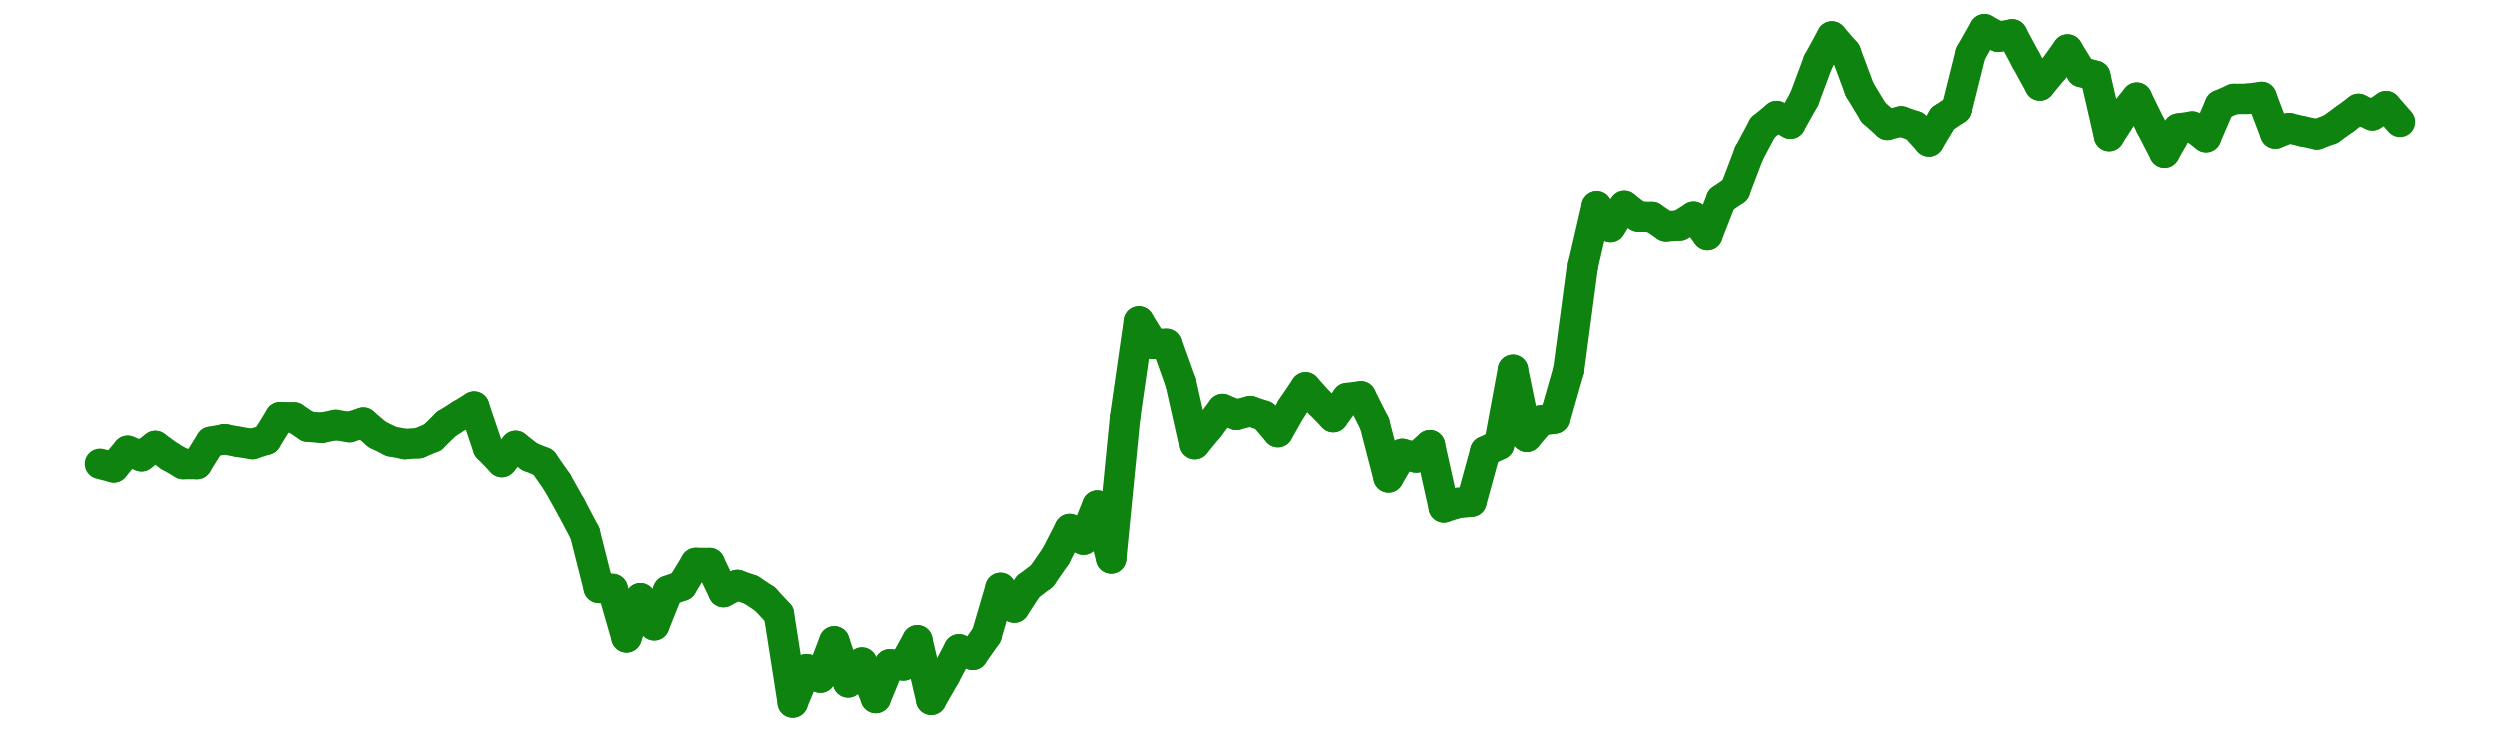 <?xml version="1.0" encoding="UTF-8" standalone="no"?>
<!DOCTYPE svg PUBLIC "-//W3C//DTD SVG 1.1//EN" "http://www.w3.org/Graphics/SVG/1.1/DTD/svg11.dtd">
<svg xmlns:xlink="http://www.w3.org/1999/xlink" height="48px" version="1.1" viewBox="0 0 164 48" width="164px" x="0px" y="0px" xmlns="http://www.w3.org/2000/svg">
  <defs>
    <clipPath id="clip-1642496000">
      <rect height="48" width="164" x="0" y="0"/>
    </clipPath>
  </defs>
  <rect height="48" style="fill:rgb(255,255,255);fill-opacity:0;stroke:none;" width="164" x="0" y="0"/>
  <rect height="48" style="fill:rgb(255,255,255);fill-opacity:0;stroke:none;" width="164" x="0" y="0"/>
  <g clip-path="url(#clip-1642496000)">
    <line style="fill:none;stroke:#0f830f;stroke-width:2;stroke-miterlimit:10;stroke-linecap:round;" x1="6.56" x2="7.469" y1="30.427" y2="30.658"/>
    <line style="fill:none;stroke:#0f830f;stroke-width:2;stroke-miterlimit:10;stroke-linecap:round;" x1="7.469" x2="8.378" y1="30.658" y2="29.572"/>
    <line style="fill:none;stroke:#0f830f;stroke-width:2;stroke-miterlimit:10;stroke-linecap:round;" x1="8.378" x2="9.287" y1="29.572" y2="29.928"/>
    <line style="fill:none;stroke:#0f830f;stroke-width:2;stroke-miterlimit:10;stroke-linecap:round;" x1="9.287" x2="10.196" y1="29.928" y2="29.252"/>
    <line style="fill:none;stroke:#0f830f;stroke-width:2;stroke-miterlimit:10;stroke-linecap:round;" x1="10.196" x2="11.105" y1="29.252" y2="29.913"/>
    <line style="fill:none;stroke:#0f830f;stroke-width:2;stroke-miterlimit:10;stroke-linecap:round;" x1="11.105" x2="12.013" y1="29.913" y2="30.44"/>
    <line style="fill:none;stroke:#0f830f;stroke-width:2;stroke-miterlimit:10;stroke-linecap:round;" x1="12.013" x2="12.922" y1="30.44" y2="30.441"/>
    <line style="fill:none;stroke:#0f830f;stroke-width:2;stroke-miterlimit:10;stroke-linecap:round;" x1="12.922" x2="13.831" y1="30.441" y2="28.983"/>
    <line style="fill:none;stroke:#0f830f;stroke-width:2;stroke-miterlimit:10;stroke-linecap:round;" x1="13.831" x2="14.74" y1="28.983" y2="28.811"/>
    <line style="fill:none;stroke:#0f830f;stroke-width:2;stroke-miterlimit:10;stroke-linecap:round;" x1="14.74" x2="15.649" y1="28.811" y2="28.986"/>
    <line style="fill:none;stroke:#0f830f;stroke-width:2;stroke-miterlimit:10;stroke-linecap:round;" x1="15.649" x2="16.558" y1="28.986" y2="29.129"/>
    <line style="fill:none;stroke:#0f830f;stroke-width:2;stroke-miterlimit:10;stroke-linecap:round;" x1="16.558" x2="17.467" y1="29.129" y2="28.84"/>
    <line style="fill:none;stroke:#0f830f;stroke-width:2;stroke-miterlimit:10;stroke-linecap:round;" x1="17.467" x2="18.376" y1="28.84" y2="27.368"/>
    <line style="fill:none;stroke:#0f830f;stroke-width:2;stroke-miterlimit:10;stroke-linecap:round;" x1="18.376" x2="19.285" y1="27.368" y2="27.384"/>
    <line style="fill:none;stroke:#0f830f;stroke-width:2;stroke-miterlimit:10;stroke-linecap:round;" x1="19.285" x2="20.194" y1="27.384" y2="27.989"/>
    <line style="fill:none;stroke:#0f830f;stroke-width:2;stroke-miterlimit:10;stroke-linecap:round;" x1="20.194" x2="21.103" y1="27.989" y2="28.06"/>
    <line style="fill:none;stroke:#0f830f;stroke-width:2;stroke-miterlimit:10;stroke-linecap:round;" x1="21.103" x2="22.012" y1="28.06" y2="27.877"/>
    <line style="fill:none;stroke:#0f830f;stroke-width:2;stroke-miterlimit:10;stroke-linecap:round;" x1="22.012" x2="22.92" y1="27.877" y2="28.017"/>
    <line style="fill:none;stroke:#0f830f;stroke-width:2;stroke-miterlimit:10;stroke-linecap:round;" x1="22.92" x2="23.829" y1="28.017" y2="27.725"/>
    <line style="fill:none;stroke:#0f830f;stroke-width:2;stroke-miterlimit:10;stroke-linecap:round;" x1="23.829" x2="24.738" y1="27.725" y2="28.498"/>
    <line style="fill:none;stroke:#0f830f;stroke-width:2;stroke-miterlimit:10;stroke-linecap:round;" x1="24.738" x2="25.647" y1="28.498" y2="28.95"/>
    <line style="fill:none;stroke:#0f830f;stroke-width:2;stroke-miterlimit:10;stroke-linecap:round;" x1="25.647" x2="26.556" y1="28.95" y2="29.129"/>
    <line style="fill:none;stroke:#0f830f;stroke-width:2;stroke-miterlimit:10;stroke-linecap:round;" x1="26.556" x2="27.465" y1="29.129" y2="29.071"/>
    <line style="fill:none;stroke:#0f830f;stroke-width:2;stroke-miterlimit:10;stroke-linecap:round;" x1="27.465" x2="28.374" y1="29.071" y2="28.692"/>
    <line style="fill:none;stroke:#0f830f;stroke-width:2;stroke-miterlimit:10;stroke-linecap:round;" x1="28.374" x2="29.283" y1="28.692" y2="27.804"/>
    <line style="fill:none;stroke:#0f830f;stroke-width:2;stroke-miterlimit:10;stroke-linecap:round;" x1="29.283" x2="30.192" y1="27.804" y2="27.234"/>
    <line style="fill:none;stroke:#0f830f;stroke-width:2;stroke-miterlimit:10;stroke-linecap:round;" x1="30.192" x2="31.101" y1="27.234" y2="26.677"/>
    <line style="fill:none;stroke:#0f830f;stroke-width:2;stroke-miterlimit:10;stroke-linecap:round;" x1="31.101" x2="32.01" y1="26.677" y2="29.363"/>
    <line style="fill:none;stroke:#0f830f;stroke-width:2;stroke-miterlimit:10;stroke-linecap:round;" x1="32.01" x2="32.919" y1="29.363" y2="30.309"/>
    <line style="fill:none;stroke:#0f830f;stroke-width:2;stroke-miterlimit:10;stroke-linecap:round;" x1="32.919" x2="33.827" y1="30.309" y2="29.247"/>
    <line style="fill:none;stroke:#0f830f;stroke-width:2;stroke-miterlimit:10;stroke-linecap:round;" x1="33.827" x2="34.736" y1="29.247" y2="29.958"/>
    <line style="fill:none;stroke:#0f830f;stroke-width:2;stroke-miterlimit:10;stroke-linecap:round;" x1="34.736" x2="35.645" y1="29.958" y2="30.328"/>
    <line style="fill:none;stroke:#0f830f;stroke-width:2;stroke-miterlimit:10;stroke-linecap:round;" x1="35.645" x2="36.554" y1="30.328" y2="31.629"/>
    <line style="fill:none;stroke:#0f830f;stroke-width:2;stroke-miterlimit:10;stroke-linecap:round;" x1="36.554" x2="37.463" y1="31.629" y2="33.245"/>
    <line style="fill:none;stroke:#0f830f;stroke-width:2;stroke-miterlimit:10;stroke-linecap:round;" x1="37.463" x2="38.372" y1="33.245" y2="34.969"/>
    <line style="fill:none;stroke:#0f830f;stroke-width:2;stroke-miterlimit:10;stroke-linecap:round;" x1="38.372" x2="39.281" y1="34.969" y2="38.561"/>
    <line style="fill:none;stroke:#0f830f;stroke-width:2;stroke-miterlimit:10;stroke-linecap:round;" x1="39.281" x2="40.19" y1="38.561" y2="38.637"/>
    <line style="fill:none;stroke:#0f830f;stroke-width:2;stroke-miterlimit:10;stroke-linecap:round;" x1="40.19" x2="41.099" y1="38.637" y2="41.809"/>
    <line style="fill:none;stroke:#0f830f;stroke-width:2;stroke-miterlimit:10;stroke-linecap:round;" x1="41.099" x2="42.008" y1="41.809" y2="39.243"/>
    <line style="fill:none;stroke:#0f830f;stroke-width:2;stroke-miterlimit:10;stroke-linecap:round;" x1="42.008" x2="42.917" y1="39.243" y2="41.016"/>
    <line style="fill:none;stroke:#0f830f;stroke-width:2;stroke-miterlimit:10;stroke-linecap:round;" x1="42.917" x2="43.826" y1="41.016" y2="38.75"/>
    <line style="fill:none;stroke:#0f830f;stroke-width:2;stroke-miterlimit:10;stroke-linecap:round;" x1="43.826" x2="44.734" y1="38.75" y2="38.423"/>
    <line style="fill:none;stroke:#0f830f;stroke-width:2;stroke-miterlimit:10;stroke-linecap:round;" x1="44.734" x2="45.643" y1="38.423" y2="36.928"/>
    <line style="fill:none;stroke:#0f830f;stroke-width:2;stroke-miterlimit:10;stroke-linecap:round;" x1="45.643" x2="46.552" y1="36.928" y2="36.935"/>
    <line style="fill:none;stroke:#0f830f;stroke-width:2;stroke-miterlimit:10;stroke-linecap:round;" x1="46.552" x2="47.461" y1="36.935" y2="38.836"/>
    <line style="fill:none;stroke:#0f830f;stroke-width:2;stroke-miterlimit:10;stroke-linecap:round;" x1="47.461" x2="48.37" y1="38.836" y2="38.373"/>
    <line style="fill:none;stroke:#0f830f;stroke-width:2;stroke-miterlimit:10;stroke-linecap:round;" x1="48.37" x2="49.279" y1="38.373" y2="38.694"/>
    <line style="fill:none;stroke:#0f830f;stroke-width:2;stroke-miterlimit:10;stroke-linecap:round;" x1="49.279" x2="50.188" y1="38.694" y2="39.298"/>
    <line style="fill:none;stroke:#0f830f;stroke-width:2;stroke-miterlimit:10;stroke-linecap:round;" x1="50.188" x2="51.097" y1="39.298" y2="40.278"/>
    <line style="fill:none;stroke:#0f830f;stroke-width:2;stroke-miterlimit:10;stroke-linecap:round;" x1="51.097" x2="52.006" y1="40.278" y2="46.08"/>
    <line style="fill:none;stroke:#0f830f;stroke-width:2;stroke-miterlimit:10;stroke-linecap:round;" x1="52.006" x2="52.915" y1="46.08" y2="43.897"/>
    <line style="fill:none;stroke:#0f830f;stroke-width:2;stroke-miterlimit:10;stroke-linecap:round;" x1="52.915" x2="53.824" y1="43.897" y2="44.446"/>
    <line style="fill:none;stroke:#0f830f;stroke-width:2;stroke-miterlimit:10;stroke-linecap:round;" x1="53.824" x2="54.733" y1="44.446" y2="42.073"/>
    <line style="fill:none;stroke:#0f830f;stroke-width:2;stroke-miterlimit:10;stroke-linecap:round;" x1="54.733" x2="55.641" y1="42.073" y2="44.76"/>
    <line style="fill:none;stroke:#0f830f;stroke-width:2;stroke-miterlimit:10;stroke-linecap:round;" x1="55.641" x2="56.55" y1="44.76" y2="43.466"/>
    <line style="fill:none;stroke:#0f830f;stroke-width:2;stroke-miterlimit:10;stroke-linecap:round;" x1="56.55" x2="57.459" y1="43.466" y2="45.784"/>
    <line style="fill:none;stroke:#0f830f;stroke-width:2;stroke-miterlimit:10;stroke-linecap:round;" x1="57.459" x2="58.368" y1="45.784" y2="43.581"/>
    <line style="fill:none;stroke:#0f830f;stroke-width:2;stroke-miterlimit:10;stroke-linecap:round;" x1="58.368" x2="59.277" y1="43.581" y2="43.648"/>
    <line style="fill:none;stroke:#0f830f;stroke-width:2;stroke-miterlimit:10;stroke-linecap:round;" x1="59.277" x2="60.186" y1="43.648" y2="42.003"/>
    <line style="fill:none;stroke:#0f830f;stroke-width:2;stroke-miterlimit:10;stroke-linecap:round;" x1="60.186" x2="61.095" y1="42.003" y2="45.902"/>
    <line style="fill:none;stroke:#0f830f;stroke-width:2;stroke-miterlimit:10;stroke-linecap:round;" x1="61.095" x2="62.004" y1="45.902" y2="44.318"/>
    <line style="fill:none;stroke:#0f830f;stroke-width:2;stroke-miterlimit:10;stroke-linecap:round;" x1="62.004" x2="62.913" y1="44.318" y2="42.596"/>
    <line style="fill:none;stroke:#0f830f;stroke-width:2;stroke-miterlimit:10;stroke-linecap:round;" x1="62.913" x2="63.822" y1="42.596" y2="42.955"/>
    <line style="fill:none;stroke:#0f830f;stroke-width:2;stroke-miterlimit:10;stroke-linecap:round;" x1="63.822" x2="64.731" y1="42.955" y2="41.666"/>
    <line style="fill:none;stroke:#0f830f;stroke-width:2;stroke-miterlimit:10;stroke-linecap:round;" x1="64.731" x2="65.64" y1="41.666" y2="38.564"/>
    <line style="fill:none;stroke:#0f830f;stroke-width:2;stroke-miterlimit:10;stroke-linecap:round;" x1="65.64" x2="66.548" y1="38.564" y2="39.854"/>
    <line style="fill:none;stroke:#0f830f;stroke-width:2;stroke-miterlimit:10;stroke-linecap:round;" x1="66.548" x2="67.457" y1="39.854" y2="38.469"/>
    <line style="fill:none;stroke:#0f830f;stroke-width:2;stroke-miterlimit:10;stroke-linecap:round;" x1="67.457" x2="68.366" y1="38.469" y2="37.783"/>
    <line style="fill:none;stroke:#0f830f;stroke-width:2;stroke-miterlimit:10;stroke-linecap:round;" x1="68.366" x2="69.275" y1="37.783" y2="36.473"/>
    <line style="fill:none;stroke:#0f830f;stroke-width:2;stroke-miterlimit:10;stroke-linecap:round;" x1="69.275" x2="70.184" y1="36.473" y2="34.703"/>
    <line style="fill:none;stroke:#0f830f;stroke-width:2;stroke-miterlimit:10;stroke-linecap:round;" x1="70.184" x2="71.093" y1="34.703" y2="35.398"/>
    <line style="fill:none;stroke:#0f830f;stroke-width:2;stroke-miterlimit:10;stroke-linecap:round;" x1="71.093" x2="72.002" y1="35.398" y2="33.163"/>
    <line style="fill:none;stroke:#0f830f;stroke-width:2;stroke-miterlimit:10;stroke-linecap:round;" x1="72.002" x2="72.911" y1="33.163" y2="36.629"/>
    <line style="fill:none;stroke:#0f830f;stroke-width:2;stroke-miterlimit:10;stroke-linecap:round;" x1="72.911" x2="73.82" y1="36.629" y2="27.407"/>
    <line style="fill:none;stroke:#0f830f;stroke-width:2;stroke-miterlimit:10;stroke-linecap:round;" x1="73.82" x2="74.729" y1="27.407" y2="21.083"/>
    <line style="fill:none;stroke:#0f830f;stroke-width:2;stroke-miterlimit:10;stroke-linecap:round;" x1="74.729" x2="75.638" y1="21.083" y2="22.553"/>
    <line style="fill:none;stroke:#0f830f;stroke-width:2;stroke-miterlimit:10;stroke-linecap:round;" x1="75.638" x2="76.547" y1="22.553" y2="22.557"/>
    <line style="fill:none;stroke:#0f830f;stroke-width:2;stroke-miterlimit:10;stroke-linecap:round;" x1="76.547" x2="77.455" y1="22.557" y2="25.088"/>
    <line style="fill:none;stroke:#0f830f;stroke-width:2;stroke-miterlimit:10;stroke-linecap:round;" x1="77.455" x2="78.364" y1="25.088" y2="29.132"/>
    <line style="fill:none;stroke:#0f830f;stroke-width:2;stroke-miterlimit:10;stroke-linecap:round;" x1="78.364" x2="79.273" y1="29.132" y2="28.035"/>
    <line style="fill:none;stroke:#0f830f;stroke-width:2;stroke-miterlimit:10;stroke-linecap:round;" x1="79.273" x2="80.182" y1="28.035" y2="26.837"/>
    <line style="fill:none;stroke:#0f830f;stroke-width:2;stroke-miterlimit:10;stroke-linecap:round;" x1="80.182" x2="81.091" y1="26.837" y2="27.208"/>
    <line style="fill:none;stroke:#0f830f;stroke-width:2;stroke-miterlimit:10;stroke-linecap:round;" x1="81.091" x2="82" y1="27.208" y2="26.974"/>
    <line style="fill:none;stroke:#0f830f;stroke-width:2;stroke-miterlimit:10;stroke-linecap:round;" x1="82" x2="82.909" y1="26.974" y2="27.278"/>
    <line style="fill:none;stroke:#0f830f;stroke-width:2;stroke-miterlimit:10;stroke-linecap:round;" x1="82.909" x2="83.818" y1="27.278" y2="28.343"/>
    <line style="fill:none;stroke:#0f830f;stroke-width:2;stroke-miterlimit:10;stroke-linecap:round;" x1="83.818" x2="84.727" y1="28.343" y2="26.76"/>
    <line style="fill:none;stroke:#0f830f;stroke-width:2;stroke-miterlimit:10;stroke-linecap:round;" x1="84.727" x2="85.636" y1="26.76" y2="25.412"/>
    <line style="fill:none;stroke:#0f830f;stroke-width:2;stroke-miterlimit:10;stroke-linecap:round;" x1="85.636" x2="86.545" y1="25.412" y2="26.423"/>
    <line style="fill:none;stroke:#0f830f;stroke-width:2;stroke-miterlimit:10;stroke-linecap:round;" x1="86.545" x2="87.453" y1="26.423" y2="27.357"/>
    <line style="fill:none;stroke:#0f830f;stroke-width:2;stroke-miterlimit:10;stroke-linecap:round;" x1="87.453" x2="88.362" y1="27.357" y2="26.116"/>
    <line style="fill:none;stroke:#0f830f;stroke-width:2;stroke-miterlimit:10;stroke-linecap:round;" x1="88.362" x2="89.271" y1="26.116" y2="26.003"/>
    <line style="fill:none;stroke:#0f830f;stroke-width:2;stroke-miterlimit:10;stroke-linecap:round;" x1="89.271" x2="90.18" y1="26.003" y2="27.802"/>
    <line style="fill:none;stroke:#0f830f;stroke-width:2;stroke-miterlimit:10;stroke-linecap:round;" x1="90.18" x2="91.089" y1="27.802" y2="31.316"/>
    <line style="fill:none;stroke:#0f830f;stroke-width:2;stroke-miterlimit:10;stroke-linecap:round;" x1="91.089" x2="91.998" y1="31.316" y2="29.774"/>
    <line style="fill:none;stroke:#0f830f;stroke-width:2;stroke-miterlimit:10;stroke-linecap:round;" x1="91.998" x2="92.907" y1="29.774" y2="30.01"/>
    <line style="fill:none;stroke:#0f830f;stroke-width:2;stroke-miterlimit:10;stroke-linecap:round;" x1="92.907" x2="93.816" y1="30.01" y2="29.203"/>
    <line style="fill:none;stroke:#0f830f;stroke-width:2;stroke-miterlimit:10;stroke-linecap:round;" x1="93.816" x2="94.725" y1="29.203" y2="33.282"/>
    <line style="fill:none;stroke:#0f830f;stroke-width:2;stroke-miterlimit:10;stroke-linecap:round;" x1="94.725" x2="95.634" y1="33.282" y2="32.997"/>
    <line style="fill:none;stroke:#0f830f;stroke-width:2;stroke-miterlimit:10;stroke-linecap:round;" x1="95.634" x2="96.543" y1="32.997" y2="32.906"/>
    <line style="fill:none;stroke:#0f830f;stroke-width:2;stroke-miterlimit:10;stroke-linecap:round;" x1="96.543" x2="97.452" y1="32.906" y2="29.6"/>
    <line style="fill:none;stroke:#0f830f;stroke-width:2;stroke-miterlimit:10;stroke-linecap:round;" x1="97.452" x2="98.36" y1="29.6" y2="29.168"/>
    <line style="fill:none;stroke:#0f830f;stroke-width:2;stroke-miterlimit:10;stroke-linecap:round;" x1="98.36" x2="99.269" y1="29.168" y2="24.258"/>
    <line style="fill:none;stroke:#0f830f;stroke-width:2;stroke-miterlimit:10;stroke-linecap:round;" x1="99.269" x2="100.178" y1="24.258" y2="28.651"/>
    <line style="fill:none;stroke:#0f830f;stroke-width:2;stroke-miterlimit:10;stroke-linecap:round;" x1="100.178" x2="101.087" y1="28.651" y2="27.585"/>
    <line style="fill:none;stroke:#0f830f;stroke-width:2;stroke-miterlimit:10;stroke-linecap:round;" x1="101.087" x2="101.996" y1="27.585" y2="27.452"/>
    <line style="fill:none;stroke:#0f830f;stroke-width:2;stroke-miterlimit:10;stroke-linecap:round;" x1="101.996" x2="102.905" y1="27.452" y2="24.276"/>
    <line style="fill:none;stroke:#0f830f;stroke-width:2;stroke-miterlimit:10;stroke-linecap:round;" x1="102.905" x2="103.814" y1="24.276" y2="17.449"/>
    <line style="fill:none;stroke:#0f830f;stroke-width:2;stroke-miterlimit:10;stroke-linecap:round;" x1="103.814" x2="104.723" y1="17.449" y2="13.532"/>
    <line style="fill:none;stroke:#0f830f;stroke-width:2;stroke-miterlimit:10;stroke-linecap:round;" x1="104.723" x2="105.632" y1="13.532" y2="14.892"/>
    <line style="fill:none;stroke:#0f830f;stroke-width:2;stroke-miterlimit:10;stroke-linecap:round;" x1="105.632" x2="106.541" y1="14.892" y2="13.504"/>
    <line style="fill:none;stroke:#0f830f;stroke-width:2;stroke-miterlimit:10;stroke-linecap:round;" x1="106.541" x2="107.45" y1="13.504" y2="14.209"/>
    <line style="fill:none;stroke:#0f830f;stroke-width:2;stroke-miterlimit:10;stroke-linecap:round;" x1="107.45" x2="108.359" y1="14.209" y2="14.236"/>
    <line style="fill:none;stroke:#0f830f;stroke-width:2;stroke-miterlimit:10;stroke-linecap:round;" x1="108.359" x2="109.267" y1="14.236" y2="14.85"/>
    <line style="fill:none;stroke:#0f830f;stroke-width:2;stroke-miterlimit:10;stroke-linecap:round;" x1="109.267" x2="110.176" y1="14.85" y2="14.793"/>
    <line style="fill:none;stroke:#0f830f;stroke-width:2;stroke-miterlimit:10;stroke-linecap:round;" x1="110.176" x2="111.085" y1="14.793" y2="14.219"/>
    <line style="fill:none;stroke:#0f830f;stroke-width:2;stroke-miterlimit:10;stroke-linecap:round;" x1="111.085" x2="111.994" y1="14.219" y2="15.413"/>
    <line style="fill:none;stroke:#0f830f;stroke-width:2;stroke-miterlimit:10;stroke-linecap:round;" x1="111.994" x2="112.903" y1="15.413" y2="13.088"/>
    <line style="fill:none;stroke:#0f830f;stroke-width:2;stroke-miterlimit:10;stroke-linecap:round;" x1="112.903" x2="113.812" y1="13.088" y2="12.465"/>
    <line style="fill:none;stroke:#0f830f;stroke-width:2;stroke-miterlimit:10;stroke-linecap:round;" x1="113.812" x2="114.721" y1="12.465" y2="10.075"/>
    <line style="fill:none;stroke:#0f830f;stroke-width:2;stroke-miterlimit:10;stroke-linecap:round;" x1="114.721" x2="115.63" y1="10.075" y2="8.375"/>
    <line style="fill:none;stroke:#0f830f;stroke-width:2;stroke-miterlimit:10;stroke-linecap:round;" x1="115.63" x2="116.539" y1="8.375" y2="7.622"/>
    <line style="fill:none;stroke:#0f830f;stroke-width:2;stroke-miterlimit:10;stroke-linecap:round;" x1="116.539" x2="117.448" y1="7.622" y2="8.121"/>
    <line style="fill:none;stroke:#0f830f;stroke-width:2;stroke-miterlimit:10;stroke-linecap:round;" x1="117.448" x2="118.357" y1="8.121" y2="6.502"/>
    <line style="fill:none;stroke:#0f830f;stroke-width:2;stroke-miterlimit:10;stroke-linecap:round;" x1="118.357" x2="119.266" y1="6.502" y2="4.063"/>
    <line style="fill:none;stroke:#0f830f;stroke-width:2;stroke-miterlimit:10;stroke-linecap:round;" x1="119.266" x2="120.174" y1="4.063" y2="2.397"/>
    <line style="fill:none;stroke:#0f830f;stroke-width:2;stroke-miterlimit:10;stroke-linecap:round;" x1="120.174" x2="121.083" y1="2.397" y2="3.44"/>
    <line style="fill:none;stroke:#0f830f;stroke-width:2;stroke-miterlimit:10;stroke-linecap:round;" x1="121.083" x2="121.992" y1="3.44" y2="5.878"/>
    <line style="fill:none;stroke:#0f830f;stroke-width:2;stroke-miterlimit:10;stroke-linecap:round;" x1="121.992" x2="122.901" y1="5.878" y2="7.382"/>
    <line style="fill:none;stroke:#0f830f;stroke-width:2;stroke-miterlimit:10;stroke-linecap:round;" x1="122.901" x2="123.81" y1="7.382" y2="8.197"/>
    <line style="fill:none;stroke:#0f830f;stroke-width:2;stroke-miterlimit:10;stroke-linecap:round;" x1="123.81" x2="124.719" y1="8.197" y2="7.97"/>
    <line style="fill:none;stroke:#0f830f;stroke-width:2;stroke-miterlimit:10;stroke-linecap:round;" x1="124.719" x2="125.628" y1="7.97" y2="8.281"/>
    <line style="fill:none;stroke:#0f830f;stroke-width:2;stroke-miterlimit:10;stroke-linecap:round;" x1="125.628" x2="126.537" y1="8.281" y2="9.285"/>
    <line style="fill:none;stroke:#0f830f;stroke-width:2;stroke-miterlimit:10;stroke-linecap:round;" x1="126.537" x2="127.446" y1="9.285" y2="7.773"/>
    <line style="fill:none;stroke:#0f830f;stroke-width:2;stroke-miterlimit:10;stroke-linecap:round;" x1="127.446" x2="128.355" y1="7.773" y2="7.168"/>
    <line style="fill:none;stroke:#0f830f;stroke-width:2;stroke-miterlimit:10;stroke-linecap:round;" x1="128.355" x2="129.264" y1="7.168" y2="3.522"/>
    <line style="fill:none;stroke:#0f830f;stroke-width:2;stroke-miterlimit:10;stroke-linecap:round;" x1="129.264" x2="130.173" y1="3.522" y2="1.92"/>
    <line style="fill:none;stroke:#0f830f;stroke-width:2;stroke-miterlimit:10;stroke-linecap:round;" x1="130.173" x2="131.081" y1="1.92" y2="2.415"/>
    <line style="fill:none;stroke:#0f830f;stroke-width:2;stroke-miterlimit:10;stroke-linecap:round;" x1="131.081" x2="131.99" y1="2.415" y2="2.26"/>
    <line style="fill:none;stroke:#0f830f;stroke-width:2;stroke-miterlimit:10;stroke-linecap:round;" x1="131.99" x2="132.899" y1="2.26" y2="3.955"/>
    <line style="fill:none;stroke:#0f830f;stroke-width:2;stroke-miterlimit:10;stroke-linecap:round;" x1="132.899" x2="133.808" y1="3.955" y2="5.615"/>
    <line style="fill:none;stroke:#0f830f;stroke-width:2;stroke-miterlimit:10;stroke-linecap:round;" x1="133.808" x2="134.717" y1="5.615" y2="4.517"/>
    <line style="fill:none;stroke:#0f830f;stroke-width:2;stroke-miterlimit:10;stroke-linecap:round;" x1="134.717" x2="135.626" y1="4.517" y2="3.252"/>
    <line style="fill:none;stroke:#0f830f;stroke-width:2;stroke-miterlimit:10;stroke-linecap:round;" x1="135.626" x2="136.535" y1="3.252" y2="4.726"/>
    <line style="fill:none;stroke:#0f830f;stroke-width:2;stroke-miterlimit:10;stroke-linecap:round;" x1="136.535" x2="137.444" y1="4.726" y2="4.979"/>
    <line style="fill:none;stroke:#0f830f;stroke-width:2;stroke-miterlimit:10;stroke-linecap:round;" x1="137.444" x2="138.353" y1="4.979" y2="8.933"/>
    <line style="fill:none;stroke:#0f830f;stroke-width:2;stroke-miterlimit:10;stroke-linecap:round;" x1="138.353" x2="139.262" y1="8.933" y2="7.521"/>
    <line style="fill:none;stroke:#0f830f;stroke-width:2;stroke-miterlimit:10;stroke-linecap:round;" x1="139.262" x2="140.171" y1="7.521" y2="6.413"/>
    <line style="fill:none;stroke:#0f830f;stroke-width:2;stroke-miterlimit:10;stroke-linecap:round;" x1="140.171" x2="141.08" y1="6.413" y2="8.267"/>
    <line style="fill:none;stroke:#0f830f;stroke-width:2;stroke-miterlimit:10;stroke-linecap:round;" x1="141.08" x2="141.988" y1="8.267" y2="10.023"/>
    <line style="fill:none;stroke:#0f830f;stroke-width:2;stroke-miterlimit:10;stroke-linecap:round;" x1="141.988" x2="142.897" y1="10.023" y2="8.444"/>
    <line style="fill:none;stroke:#0f830f;stroke-width:2;stroke-miterlimit:10;stroke-linecap:round;" x1="142.897" x2="143.806" y1="8.444" y2="8.31"/>
    <line style="fill:none;stroke:#0f830f;stroke-width:2;stroke-miterlimit:10;stroke-linecap:round;" x1="143.806" x2="144.715" y1="8.31" y2="9.005"/>
    <line style="fill:none;stroke:#0f830f;stroke-width:2;stroke-miterlimit:10;stroke-linecap:round;" x1="144.715" x2="145.624" y1="9.005" y2="6.9"/>
    <line style="fill:none;stroke:#0f830f;stroke-width:2;stroke-miterlimit:10;stroke-linecap:round;" x1="145.624" x2="146.533" y1="6.9" y2="6.499"/>
    <line style="fill:none;stroke:#0f830f;stroke-width:2;stroke-miterlimit:10;stroke-linecap:round;" x1="146.533" x2="147.442" y1="6.499" y2="6.488"/>
    <line style="fill:none;stroke:#0f830f;stroke-width:2;stroke-miterlimit:10;stroke-linecap:round;" x1="147.442" x2="148.351" y1="6.488" y2="6.367"/>
    <line style="fill:none;stroke:#0f830f;stroke-width:2;stroke-miterlimit:10;stroke-linecap:round;" x1="148.351" x2="149.26" y1="6.367" y2="8.767"/>
    <line style="fill:none;stroke:#0f830f;stroke-width:2;stroke-miterlimit:10;stroke-linecap:round;" x1="149.26" x2="150.169" y1="8.767" y2="8.414"/>
    <line style="fill:none;stroke:#0f830f;stroke-width:2;stroke-miterlimit:10;stroke-linecap:round;" x1="150.169" x2="151.078" y1="8.414" y2="8.63"/>
    <line style="fill:none;stroke:#0f830f;stroke-width:2;stroke-miterlimit:10;stroke-linecap:round;" x1="151.078" x2="151.987" y1="8.63" y2="8.821"/>
    <line style="fill:none;stroke:#0f830f;stroke-width:2;stroke-miterlimit:10;stroke-linecap:round;" x1="151.987" x2="152.895" y1="8.821" y2="8.482"/>
    <line style="fill:none;stroke:#0f830f;stroke-width:2;stroke-miterlimit:10;stroke-linecap:round;" x1="152.895" x2="153.804" y1="8.482" y2="7.826"/>
    <line style="fill:none;stroke:#0f830f;stroke-width:2;stroke-miterlimit:10;stroke-linecap:round;" x1="153.804" x2="154.713" y1="7.826" y2="7.151"/>
    <line style="fill:none;stroke:#0f830f;stroke-width:2;stroke-miterlimit:10;stroke-linecap:round;" x1="154.713" x2="155.622" y1="7.151" y2="7.573"/>
    <line style="fill:none;stroke:#0f830f;stroke-width:2;stroke-miterlimit:10;stroke-linecap:round;" x1="155.622" x2="156.531" y1="7.573" y2="6.969"/>
    <line style="fill:none;stroke:#0f830f;stroke-width:2;stroke-miterlimit:10;stroke-linecap:round;" x1="156.531" x2="157.44" y1="6.969" y2="8.004"/>
  </g>
</svg>
